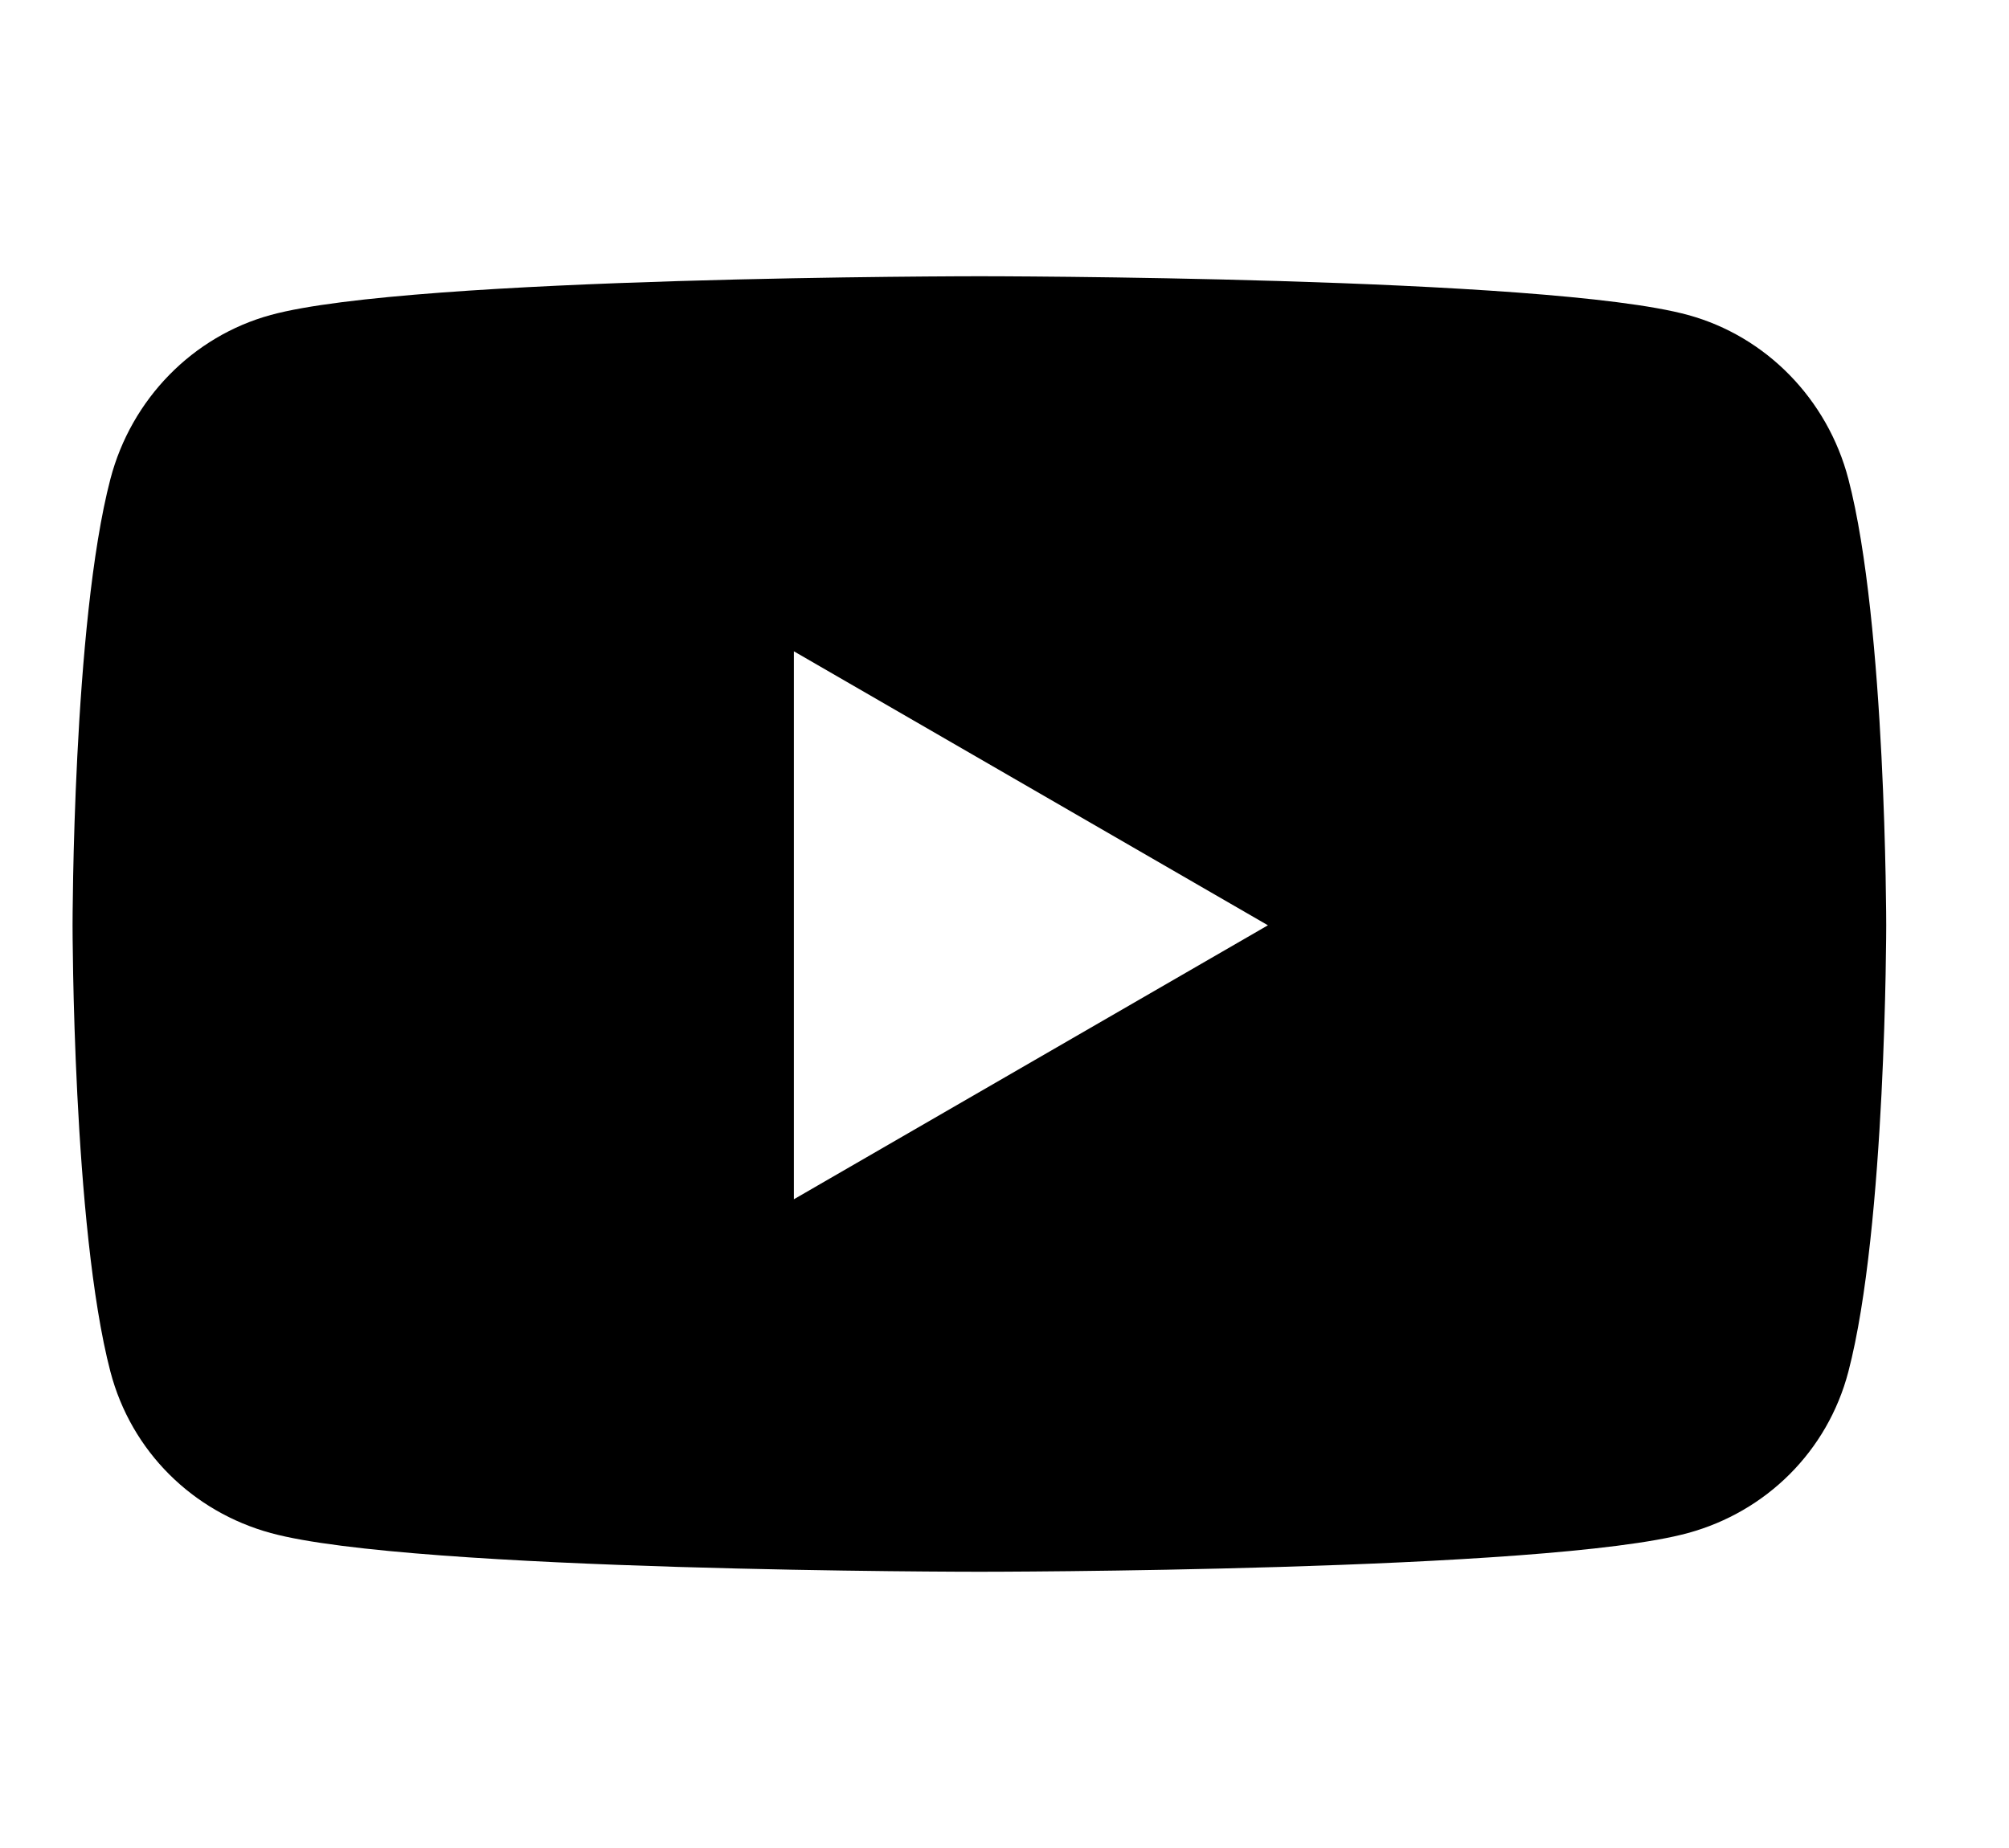 <svg width="25" height="23" viewBox="0 0 25 23" fill="none" xmlns="http://www.w3.org/2000/svg">
<g clip-path="url(#clip0)">
<path d="M23.001 5.961C22.741 4.967 21.976 4.185 21.005 3.92C19.245 3.438 12.188 3.438 12.188 3.438C12.188 3.438 5.13 3.438 3.37 3.92C2.399 4.185 1.634 4.967 1.374 5.961C0.903 7.761 0.903 11.516 0.903 11.516C0.903 11.516 0.903 15.272 1.374 17.072C1.634 18.065 2.399 18.815 3.37 19.08C5.13 19.562 12.188 19.562 12.188 19.562C12.188 19.562 19.245 19.562 21.005 19.08C21.976 18.815 22.741 18.065 23.001 17.072C23.472 15.272 23.472 11.516 23.472 11.516C23.472 11.516 23.472 7.761 23.001 5.961ZM9.879 14.926V8.106L15.778 11.516L9.879 14.926Z" fill="black"/>
</g>
<defs>
<clipPath id="clip0">
<rect width="23.804" height="21.5" fill="white" transform="translate(0.286 0.75)"/>
</clipPath>
</defs>
</svg>
